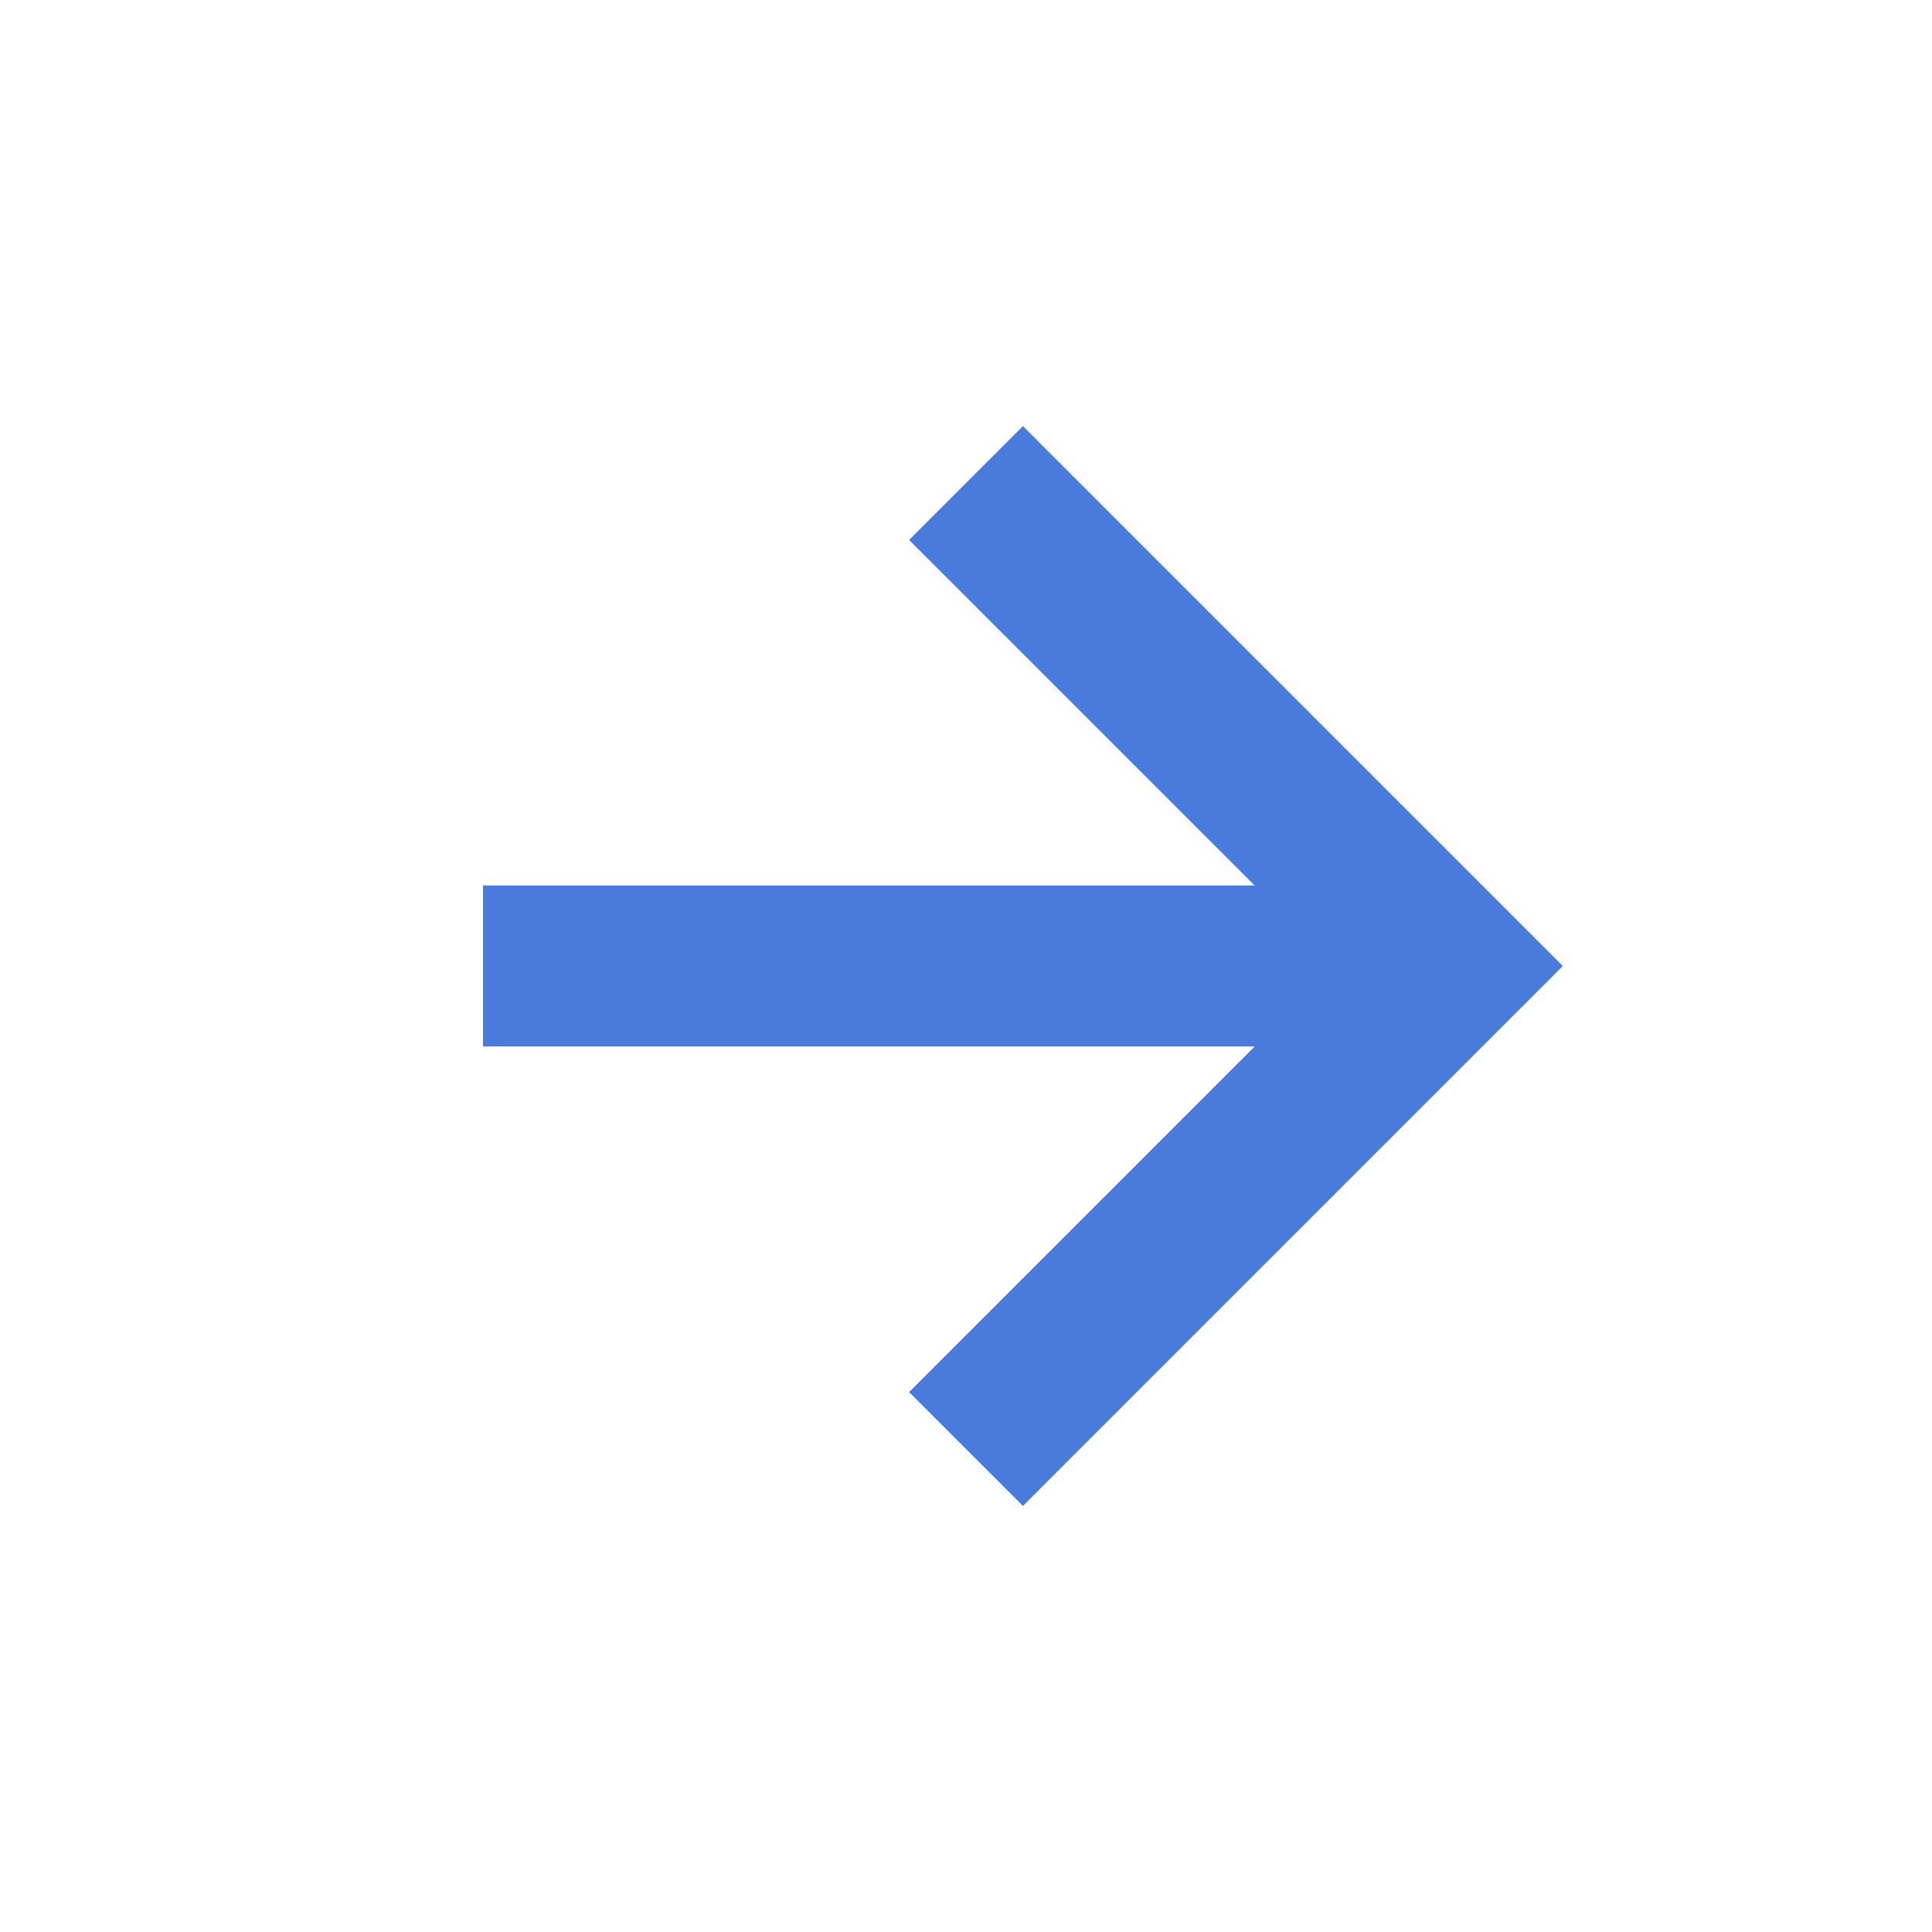 <svg xmlns="http://www.w3.org/2000/svg" width="24" height="24" style="fill: #487bdb;transform: ;msFilter:;"><path d="m11.293 17.293 1.414 1.414L19.414 12l-6.707-6.707-1.414 1.414L15.586 11H6v2h9.586z"></path></svg>